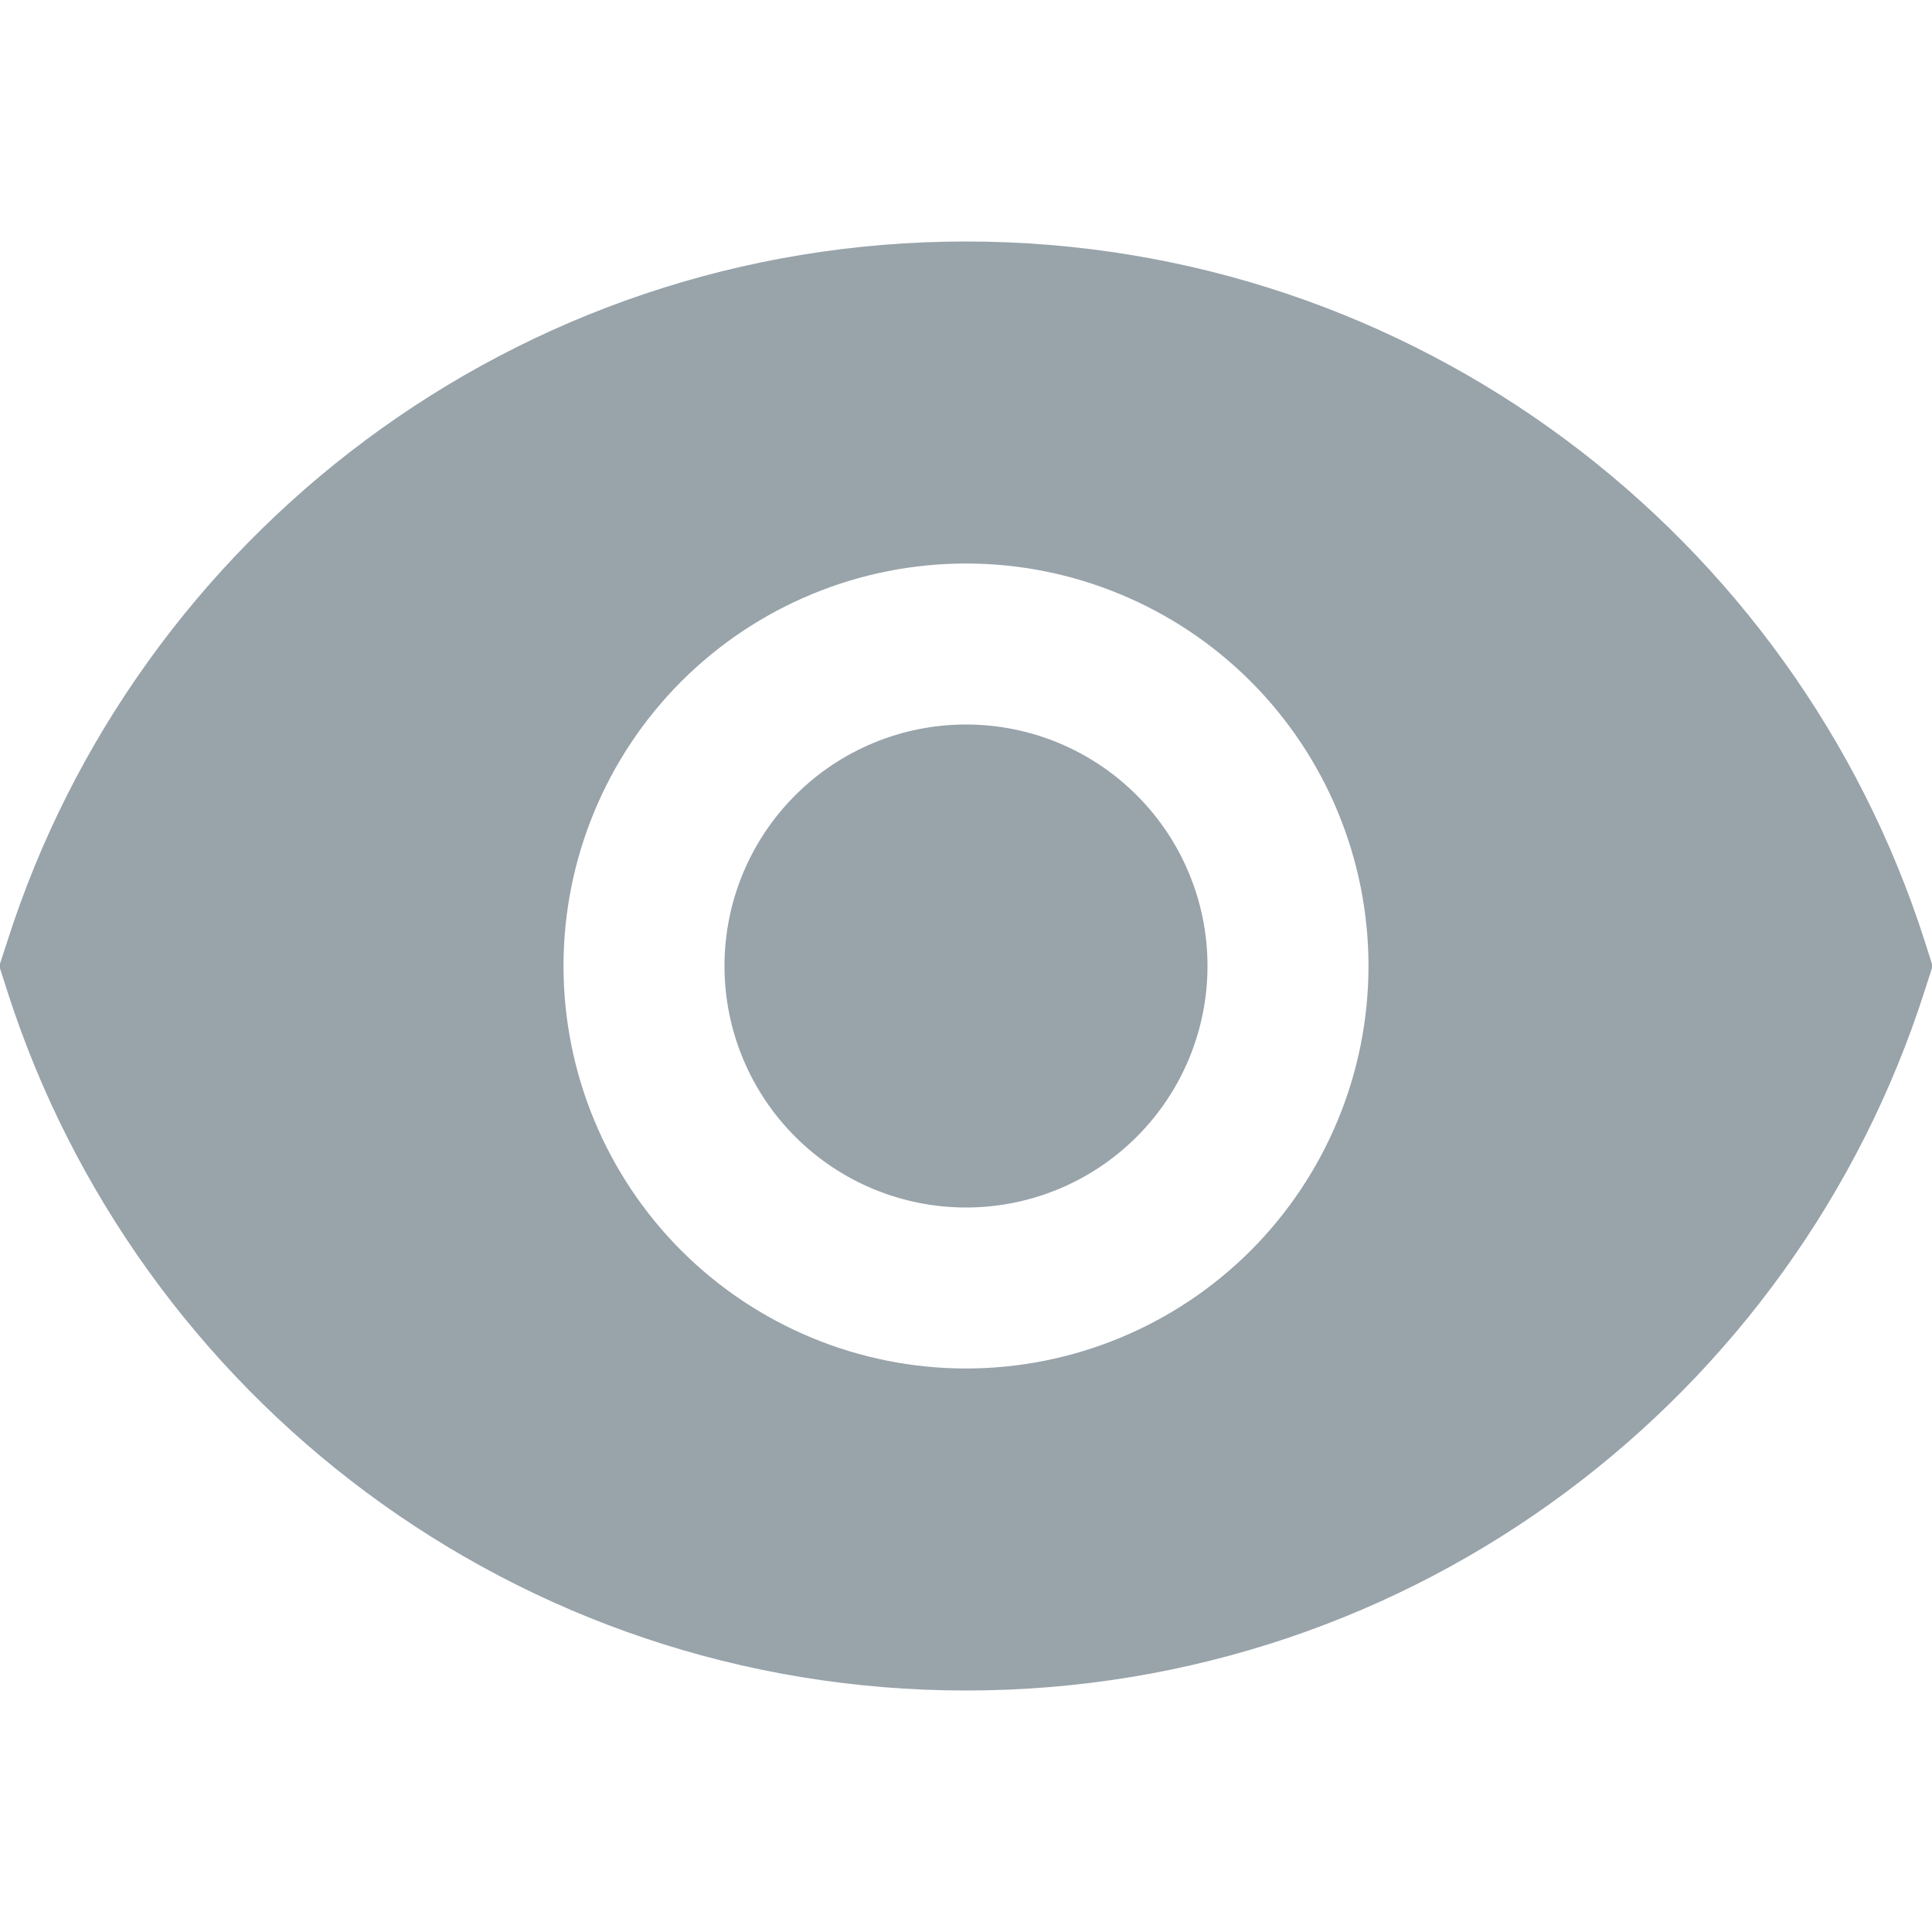 <svg width="24" height="24" viewBox="0 0 24 24" fill="none" xmlns="http://www.w3.org/2000/svg">
<g clip-path="url(#clip0_43_490)">
<path d="M9 12C9 11.204 9.316 10.441 9.879 9.879C10.441 9.316 11.204 9 12 9C12.796 9 13.559 9.316 14.121 9.879C14.684 10.441 15 11.204 15 12C15 12.796 14.684 13.559 14.121 14.121C13.559 14.684 12.796 15 12 15C11.204 15 10.441 14.684 9.879 14.121C9.316 13.559 9 12.796 9 12Z" fill="#98A3AA"/>
<path d="M12 3C6.42 3 1.698 6.654 0.09 11.696L-0.009 12L0.088 12.304C1.7 17.346 6.421 21 12 21C17.579 21 22.302 17.346 23.91 12.304L24.008 12L23.911 11.696C22.3 6.654 17.578 3 12 3ZM12 7C13.326 7 14.598 7.527 15.536 8.464C16.473 9.402 17 10.674 17 12C17 13.326 16.473 14.598 15.536 15.536C14.598 16.473 13.326 17 12 17C10.674 17 9.402 16.473 8.464 15.536C7.527 14.598 7 13.326 7 12C7 10.674 7.527 9.402 8.464 8.464C9.402 7.527 10.674 7 12 7Z" fill="#98A3AA"/>
</g>
<defs>
<clipPath id="clip0_43_490">
<rect width="24" height="24" fill="white"/>
</clipPath>
</defs>
</svg>
